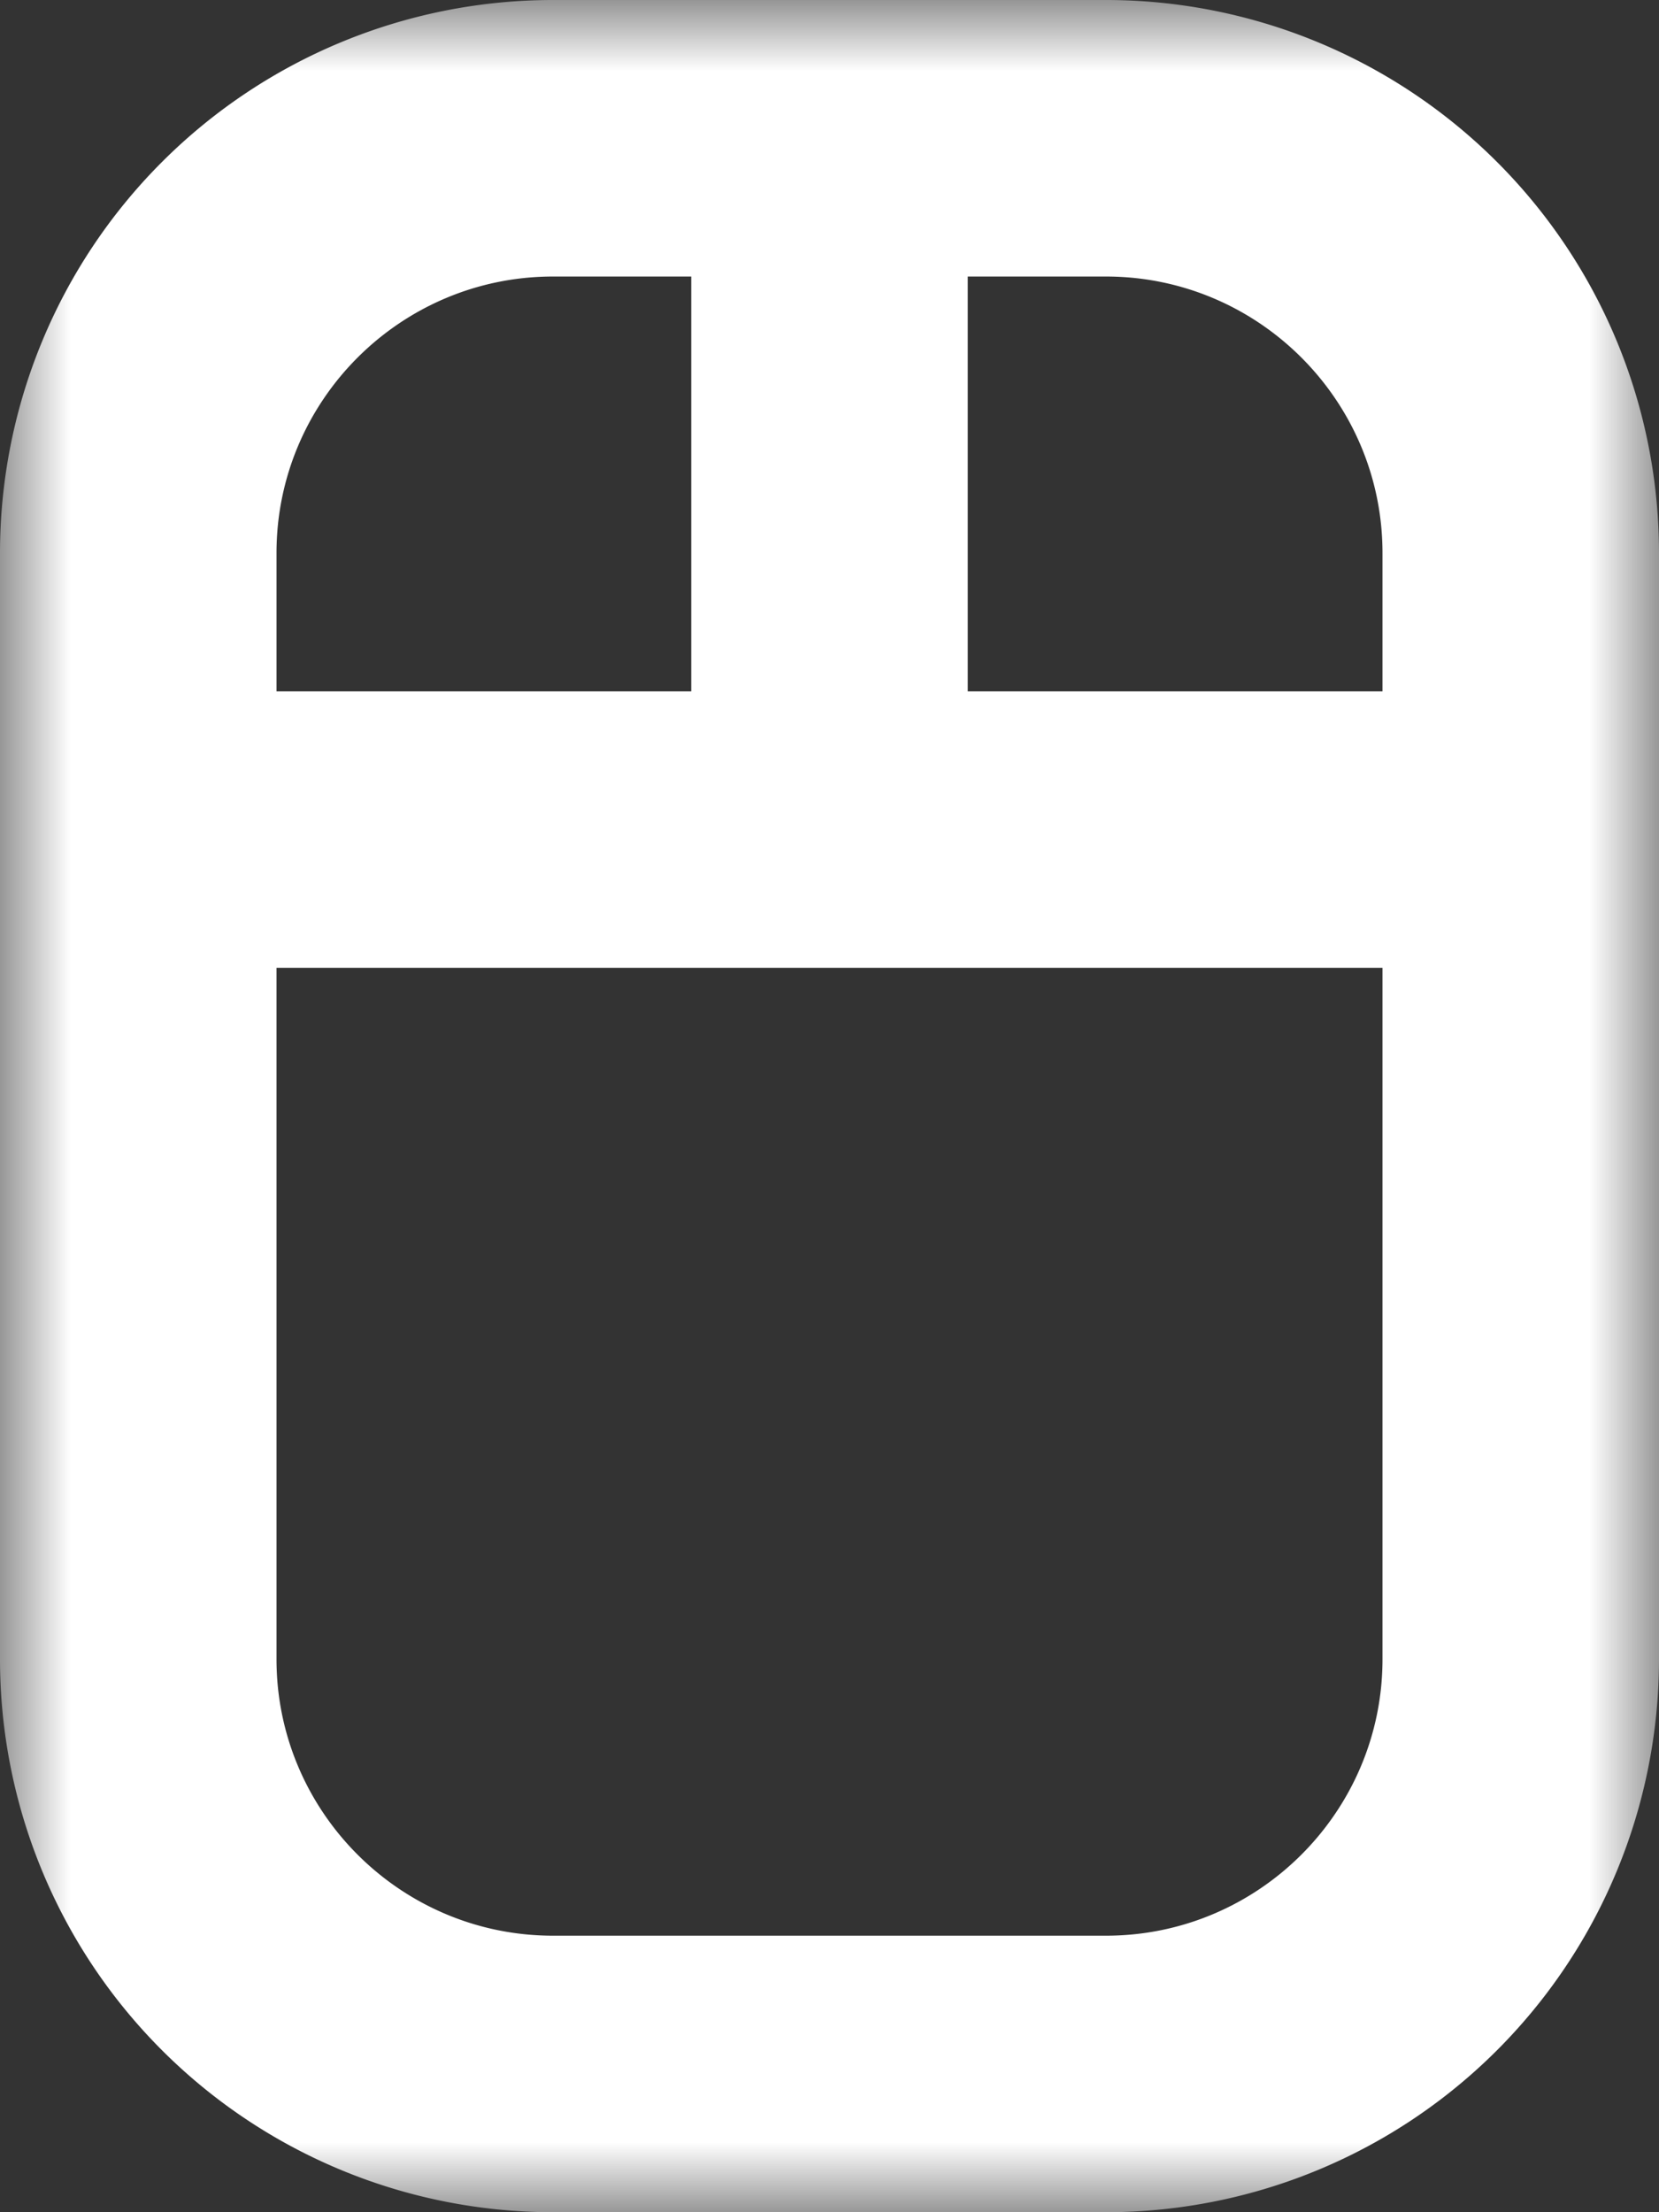 <svg width="12" height="16" viewBox="0 0 12 16" xmlns="http://www.w3.org/2000/svg" xmlns:xlink="http://www.w3.org/1999/xlink"><rect x="0" y="0" width="12" height="16" fill="#333333" stroke="none"/><defs><path id="a" d="M0 0h12v16H0"/></defs><g fill="none" fill-rule="evenodd"><mask id="b" fill="#fff"><use xlink:href="#a"/></mask><path d="M8 14H4c-1.103 0-2-.897-2-2V7h8v5c0 1.103-.897 2-2 2M4 2h1v3H2V4c0-1.103.897-2 2-2m6 2v1H7V2h1c1.103 0 2 .897 2 2M8 0H4a4 4 0 0 0-4 4v8a4 4 0 0 0 4 4h4a4 4 0 0 0 4-4V4a4 4 0 0 0-4-4" fill="#FFF" mask="url(#b)"/></g></svg>